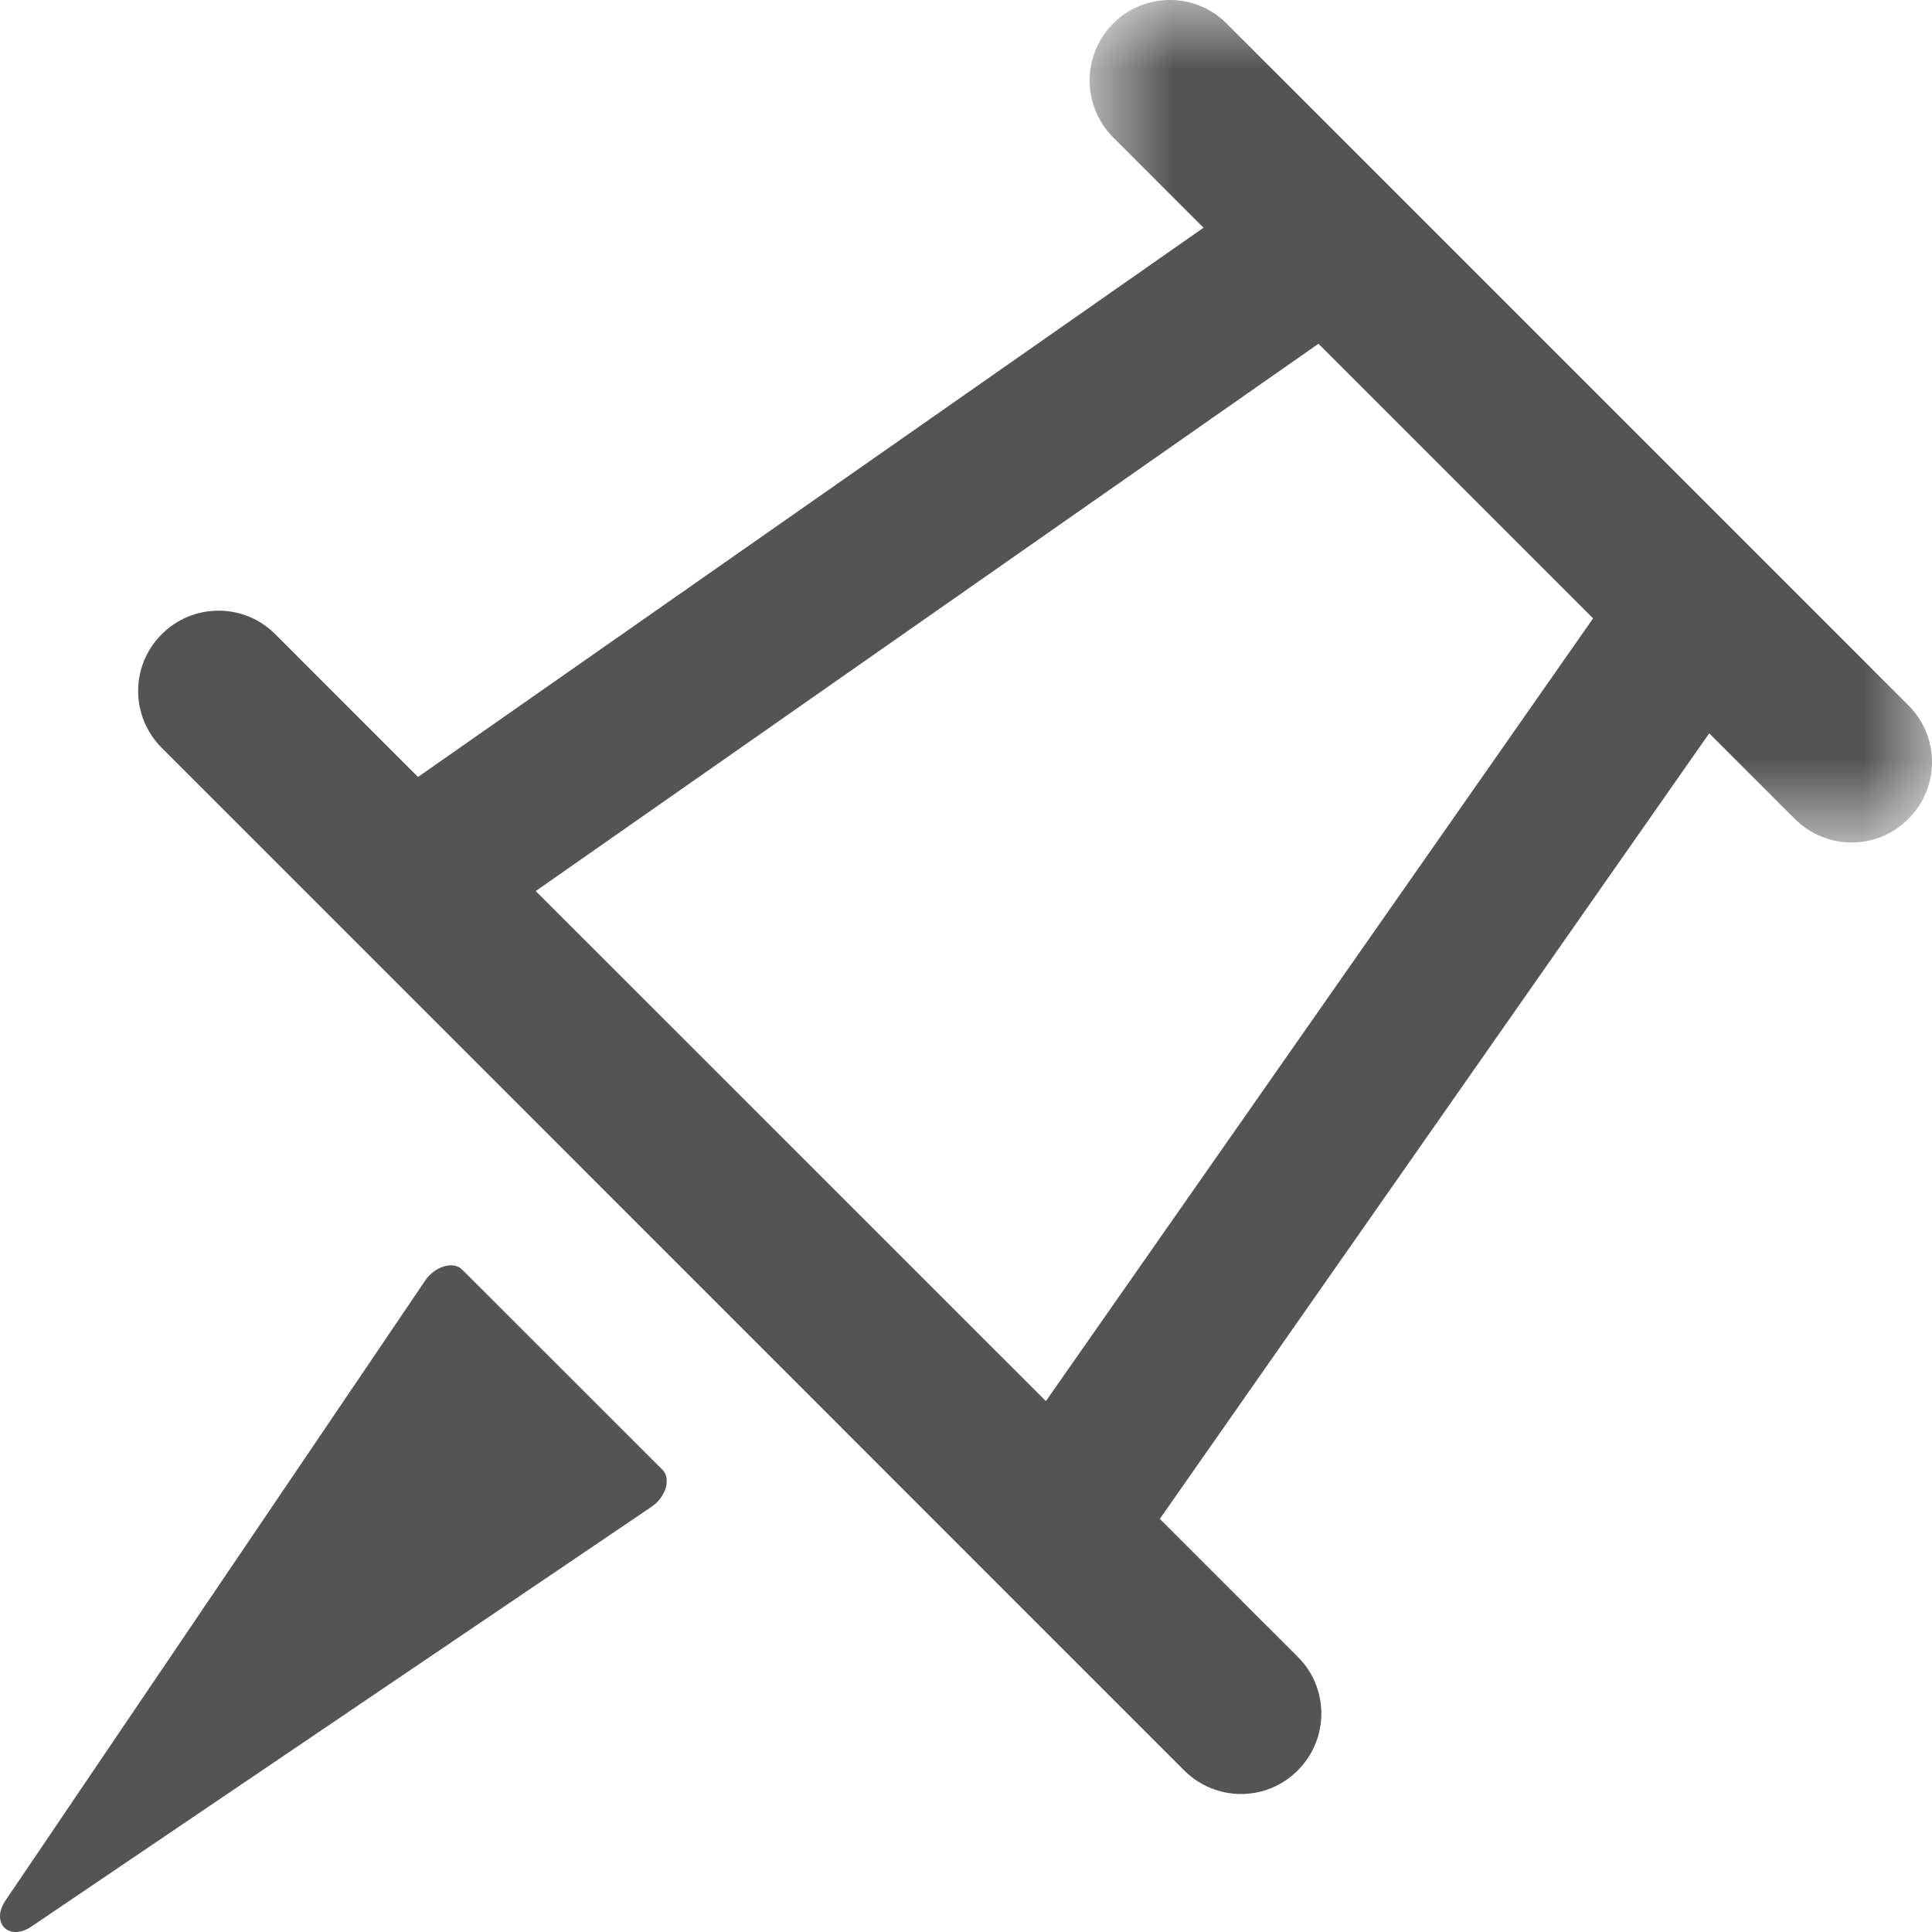 <?xml version="1.0" encoding="UTF-8"?>
<svg width="14px" height="14px" viewBox="0 0 14 14" version="1.1" xmlns="http://www.w3.org/2000/svg" xmlns:xlink="http://www.w3.org/1999/xlink">
    <!-- Generator: Sketch 60.1 (88133) - https://sketch.com -->
    <title>编组 11</title>
    <desc>Created with Sketch.</desc>
    <defs>
        <polygon id="path-1" points="0.896 0 7 0 7 6.104 0.896 6.104"></polygon>
    </defs>
    <g id="工作台" stroke="none" stroke-width="1" fill="none" fill-rule="evenodd">
        <g id="任务管理备份-3" transform="translate(-270, -169)">
            <g id="编组-26" transform="translate(60, 0)">
                <g id="编组-20" transform="translate(210, 169)">
                    <g id="编组-11" transform="translate(0, 0)">
                        <g id="编组" transform="translate(7, 0)">
                            <mask id="mask-2" fill="white">
                                <use xlink:href="#path-1"></use>
                            </mask>
                            <g id="Clip-2"></g>
                            <path d="M6.006,5.934 L1.066,0.995 C0.839,0.766 0.839,0.399 1.066,0.171 C1.293,-0.057 1.662,-0.057 1.889,0.171 L6.829,5.111 C7.057,5.338 7.057,5.705 6.829,5.934 C6.602,6.162 6.234,6.162 6.006,5.934" id="Fill-1" fill="#545454" mask="url(#mask-2)"></path>
                        </g>
                        <path d="M8.581,12.829 L1.172,5.419 C0.944,5.191 0.944,4.823 1.172,4.596 C1.399,4.368 1.768,4.368 1.995,4.596 L9.404,12.006 C9.632,12.232 9.632,12.601 9.404,12.829 C9.178,13.057 8.809,13.057 8.581,12.829" id="Fill-3" fill="#545454"></path>
                        <path d="M0.224,13.963 L4.715,10.923 C4.824,10.853 4.866,10.716 4.8,10.65 L3.349,9.2 C3.284,9.135 3.147,9.177 3.078,9.284 L0.037,13.776 C-0.067,13.936 0.065,14.067 0.224,13.963" id="Fill-5" fill="#545454"></path>
                        <path d="M9.687,0.975 L2.074,6.298 L7.737,11.961 L13.061,4.348 L9.687,0.975 Z M9.554,2.491 L11.544,4.481 L7.579,10.153 L3.882,6.457 L9.554,2.491 Z" id="Fill-7" fill="#545454"></path>
                    </g>
                </g>
            </g>
        </g>
    </g>
</svg>
